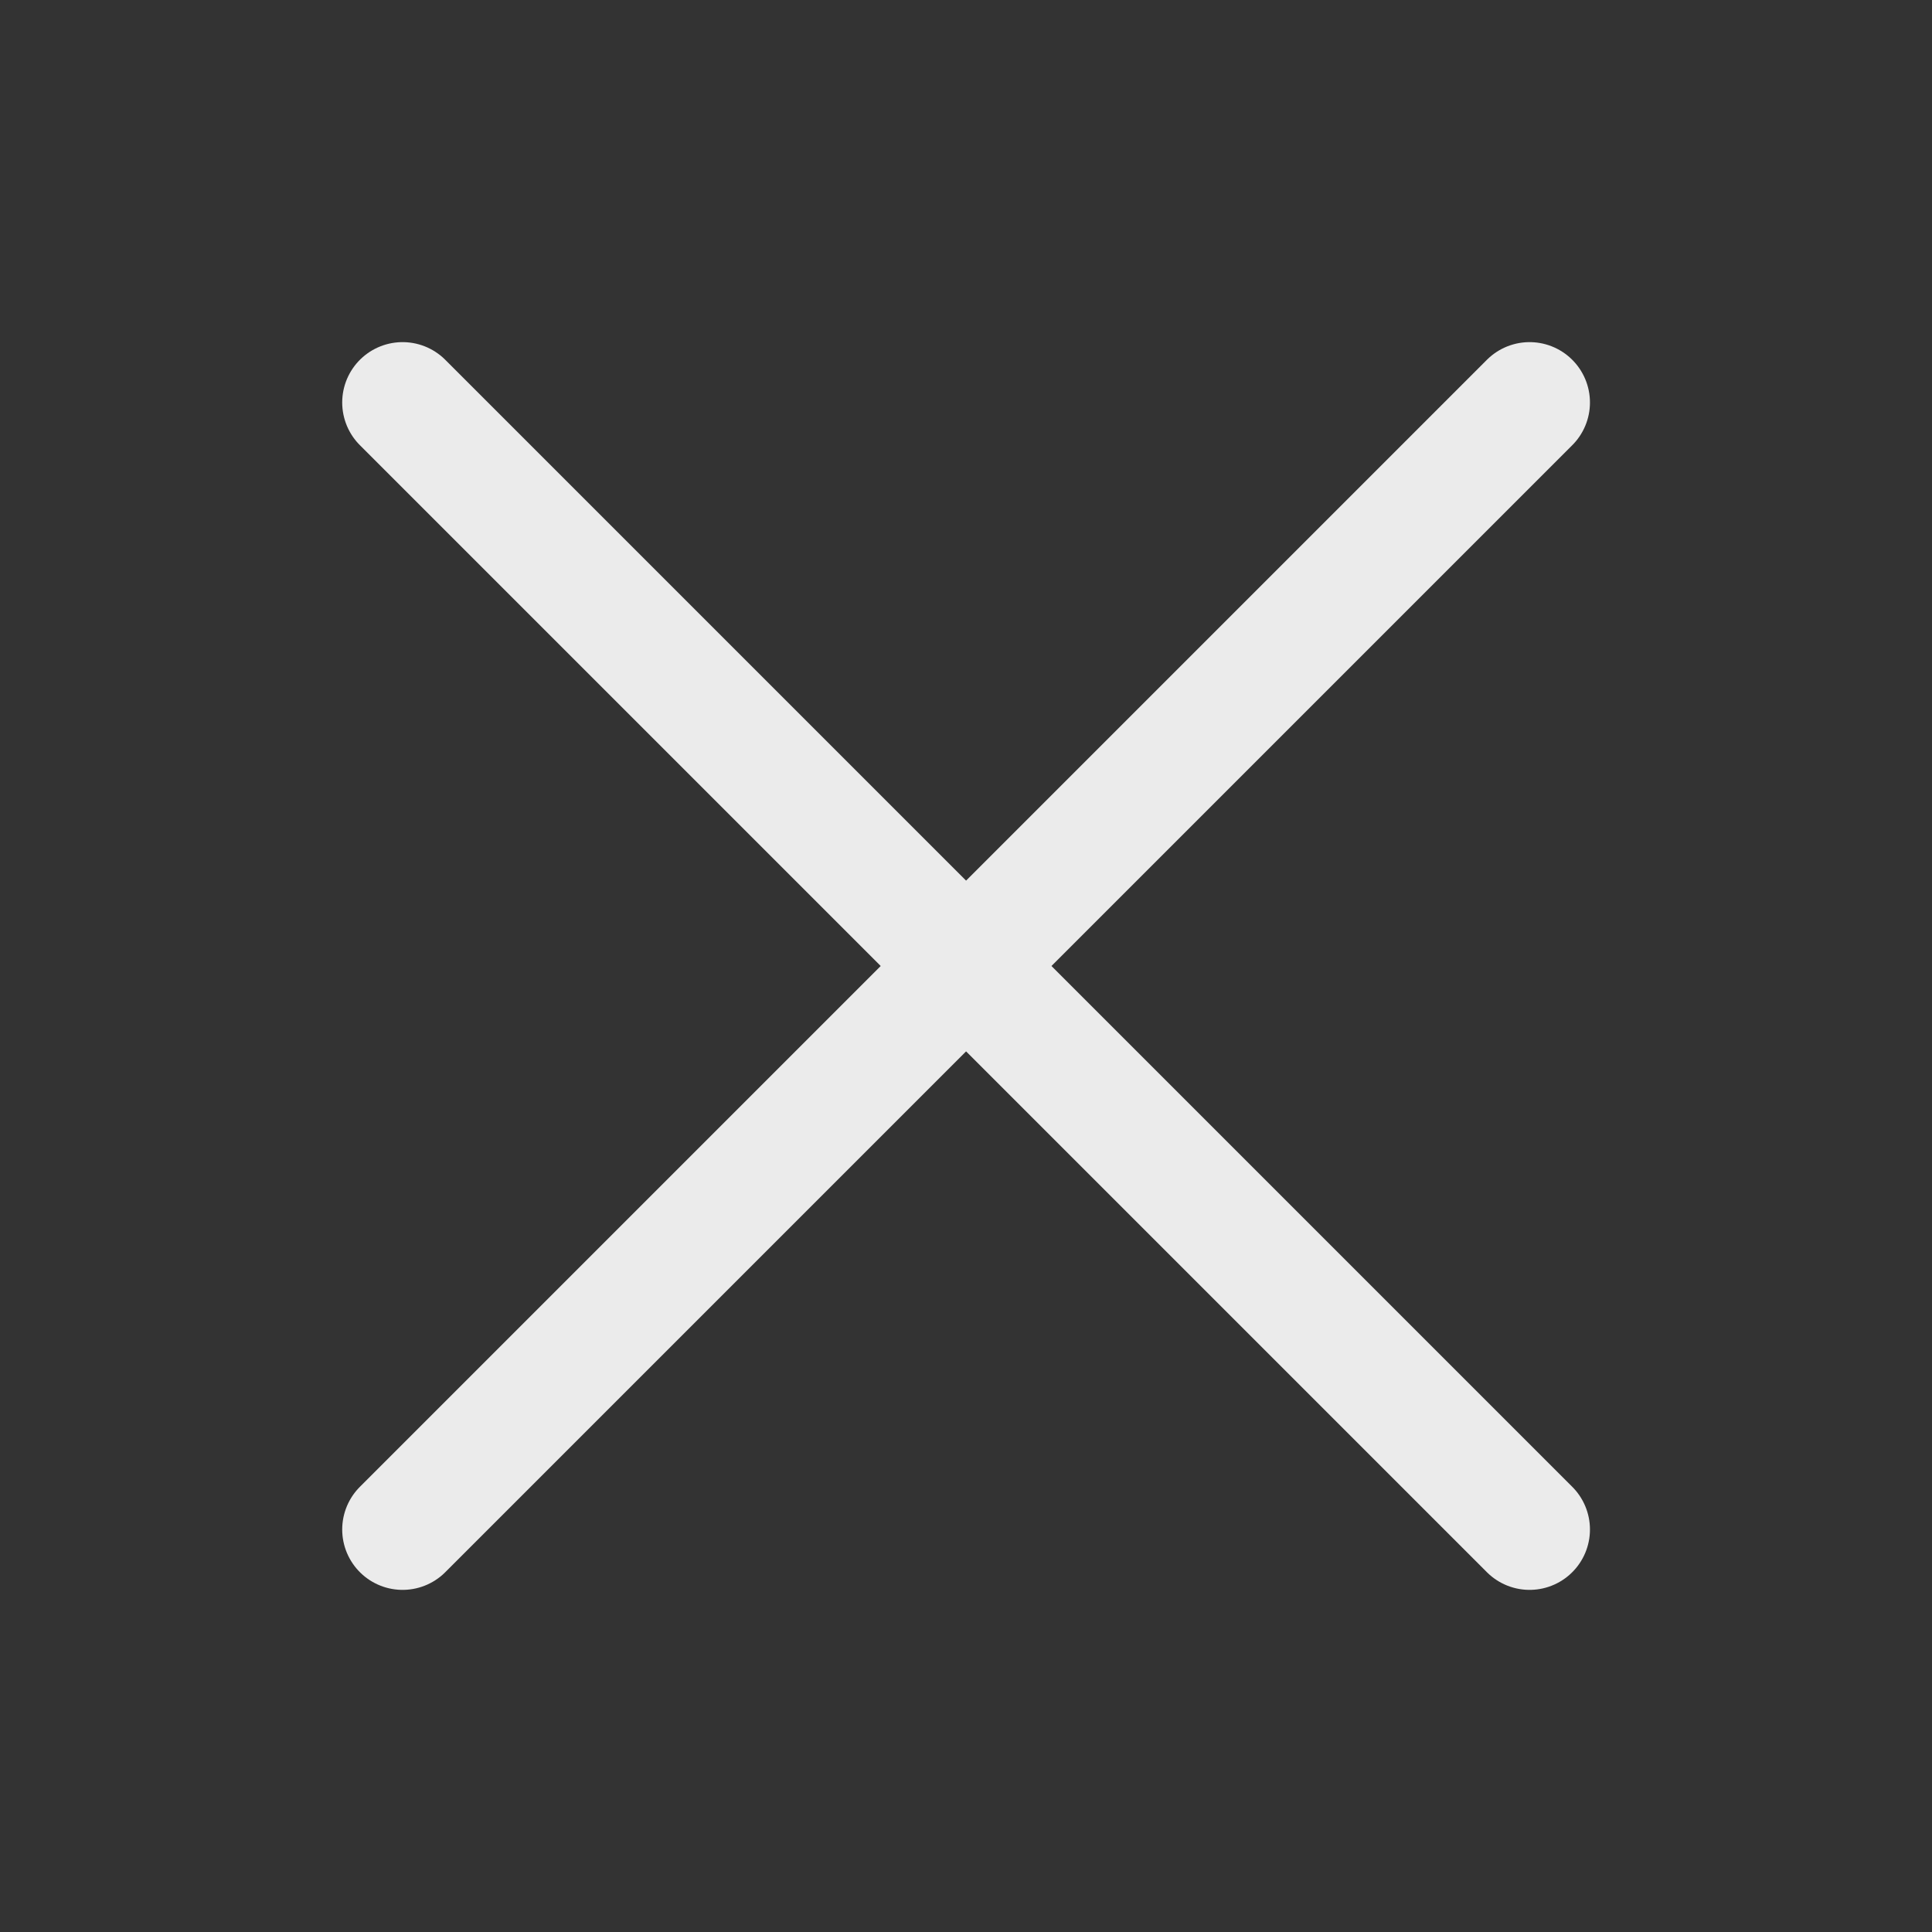 <svg width="24" height="24" viewBox="0 0 24 24" fill="none" xmlns="http://www.w3.org/2000/svg">
<rect x="0" y="0" width="24" height="24" fill="#333333" stroke="none"/>
<g opacity="0.9">
<path d="M19.001 5L5.001 19M5.001 5L19.001 19" stroke="white" stroke-width="1.5" stroke-linecap="round" stroke-linejoin="round"/>
</g>
</svg>
